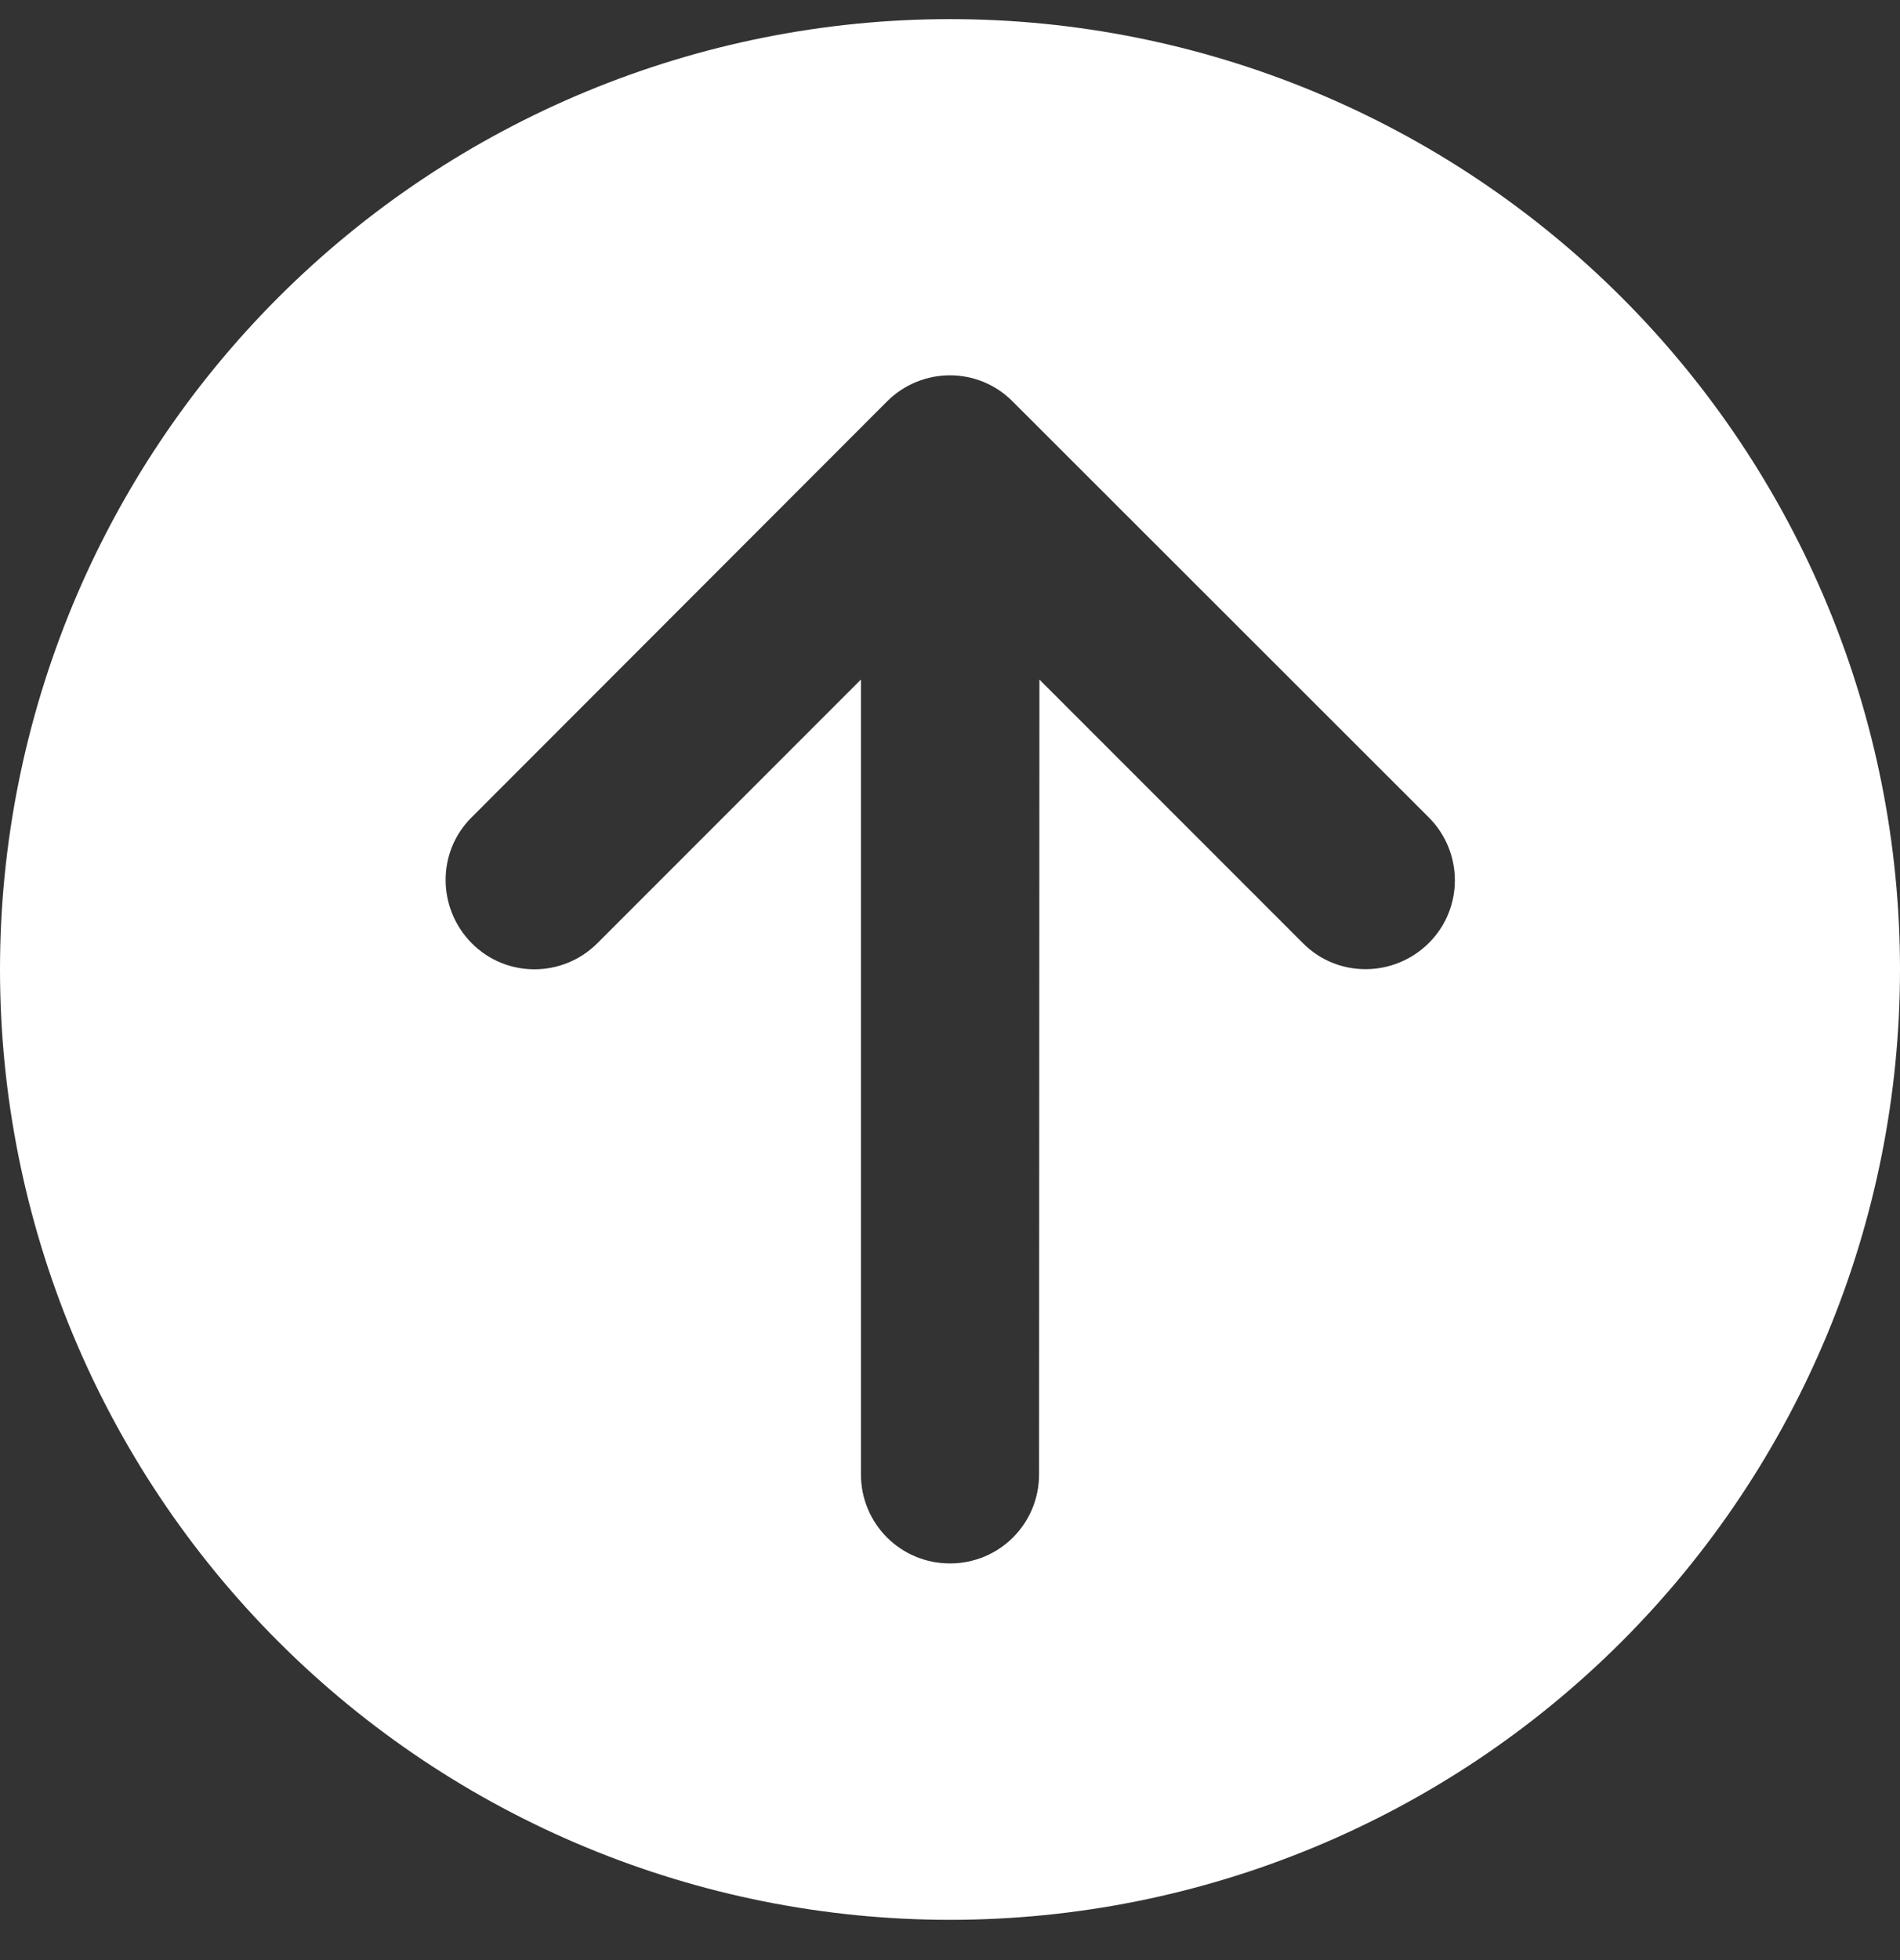 <svg width="32" height="33" viewBox="0 0 32 33" fill="none" xmlns="http://www.w3.org/2000/svg">
<rect x="0" y="0" width="32" height="33" fill="#333333" stroke="none"/>
<g clip-path="url(#clip0_71_522)">
<path d="M16 32.322C20.244 32.322 24.313 30.637 27.314 27.636C30.314 24.635 32 20.566 32 16.322C32 12.079 30.314 8.009 27.314 5.009C24.313 2.008 20.244 0.322 16 0.322C11.757 0.322 7.687 2.008 4.686 5.009C1.686 8.009 0 12.079 0 16.322C0 20.566 1.686 24.635 4.686 27.636C7.687 30.637 11.757 32.322 16 32.322ZM24.062 13.76C24.65 14.347 24.65 15.297 24.062 15.879C23.475 16.46 22.525 16.466 21.944 15.879L17.506 11.441L17.5 24.822C17.5 25.654 16.831 26.322 16 26.322C15.169 26.322 14.5 25.654 14.5 24.822V11.441L10.062 15.879C9.475 16.466 8.525 16.466 7.944 15.879C7.362 15.291 7.356 14.341 7.944 13.76L14.938 6.76C15.525 6.172 16.475 6.172 17.056 6.76L24.062 13.76Z" fill="white"/>
</g>
<defs>
<clipPath id="clip0_71_522">
<rect width="32" height="32" fill="white" transform="translate(0 0.322)"/>
</clipPath>
</defs>
</svg>
